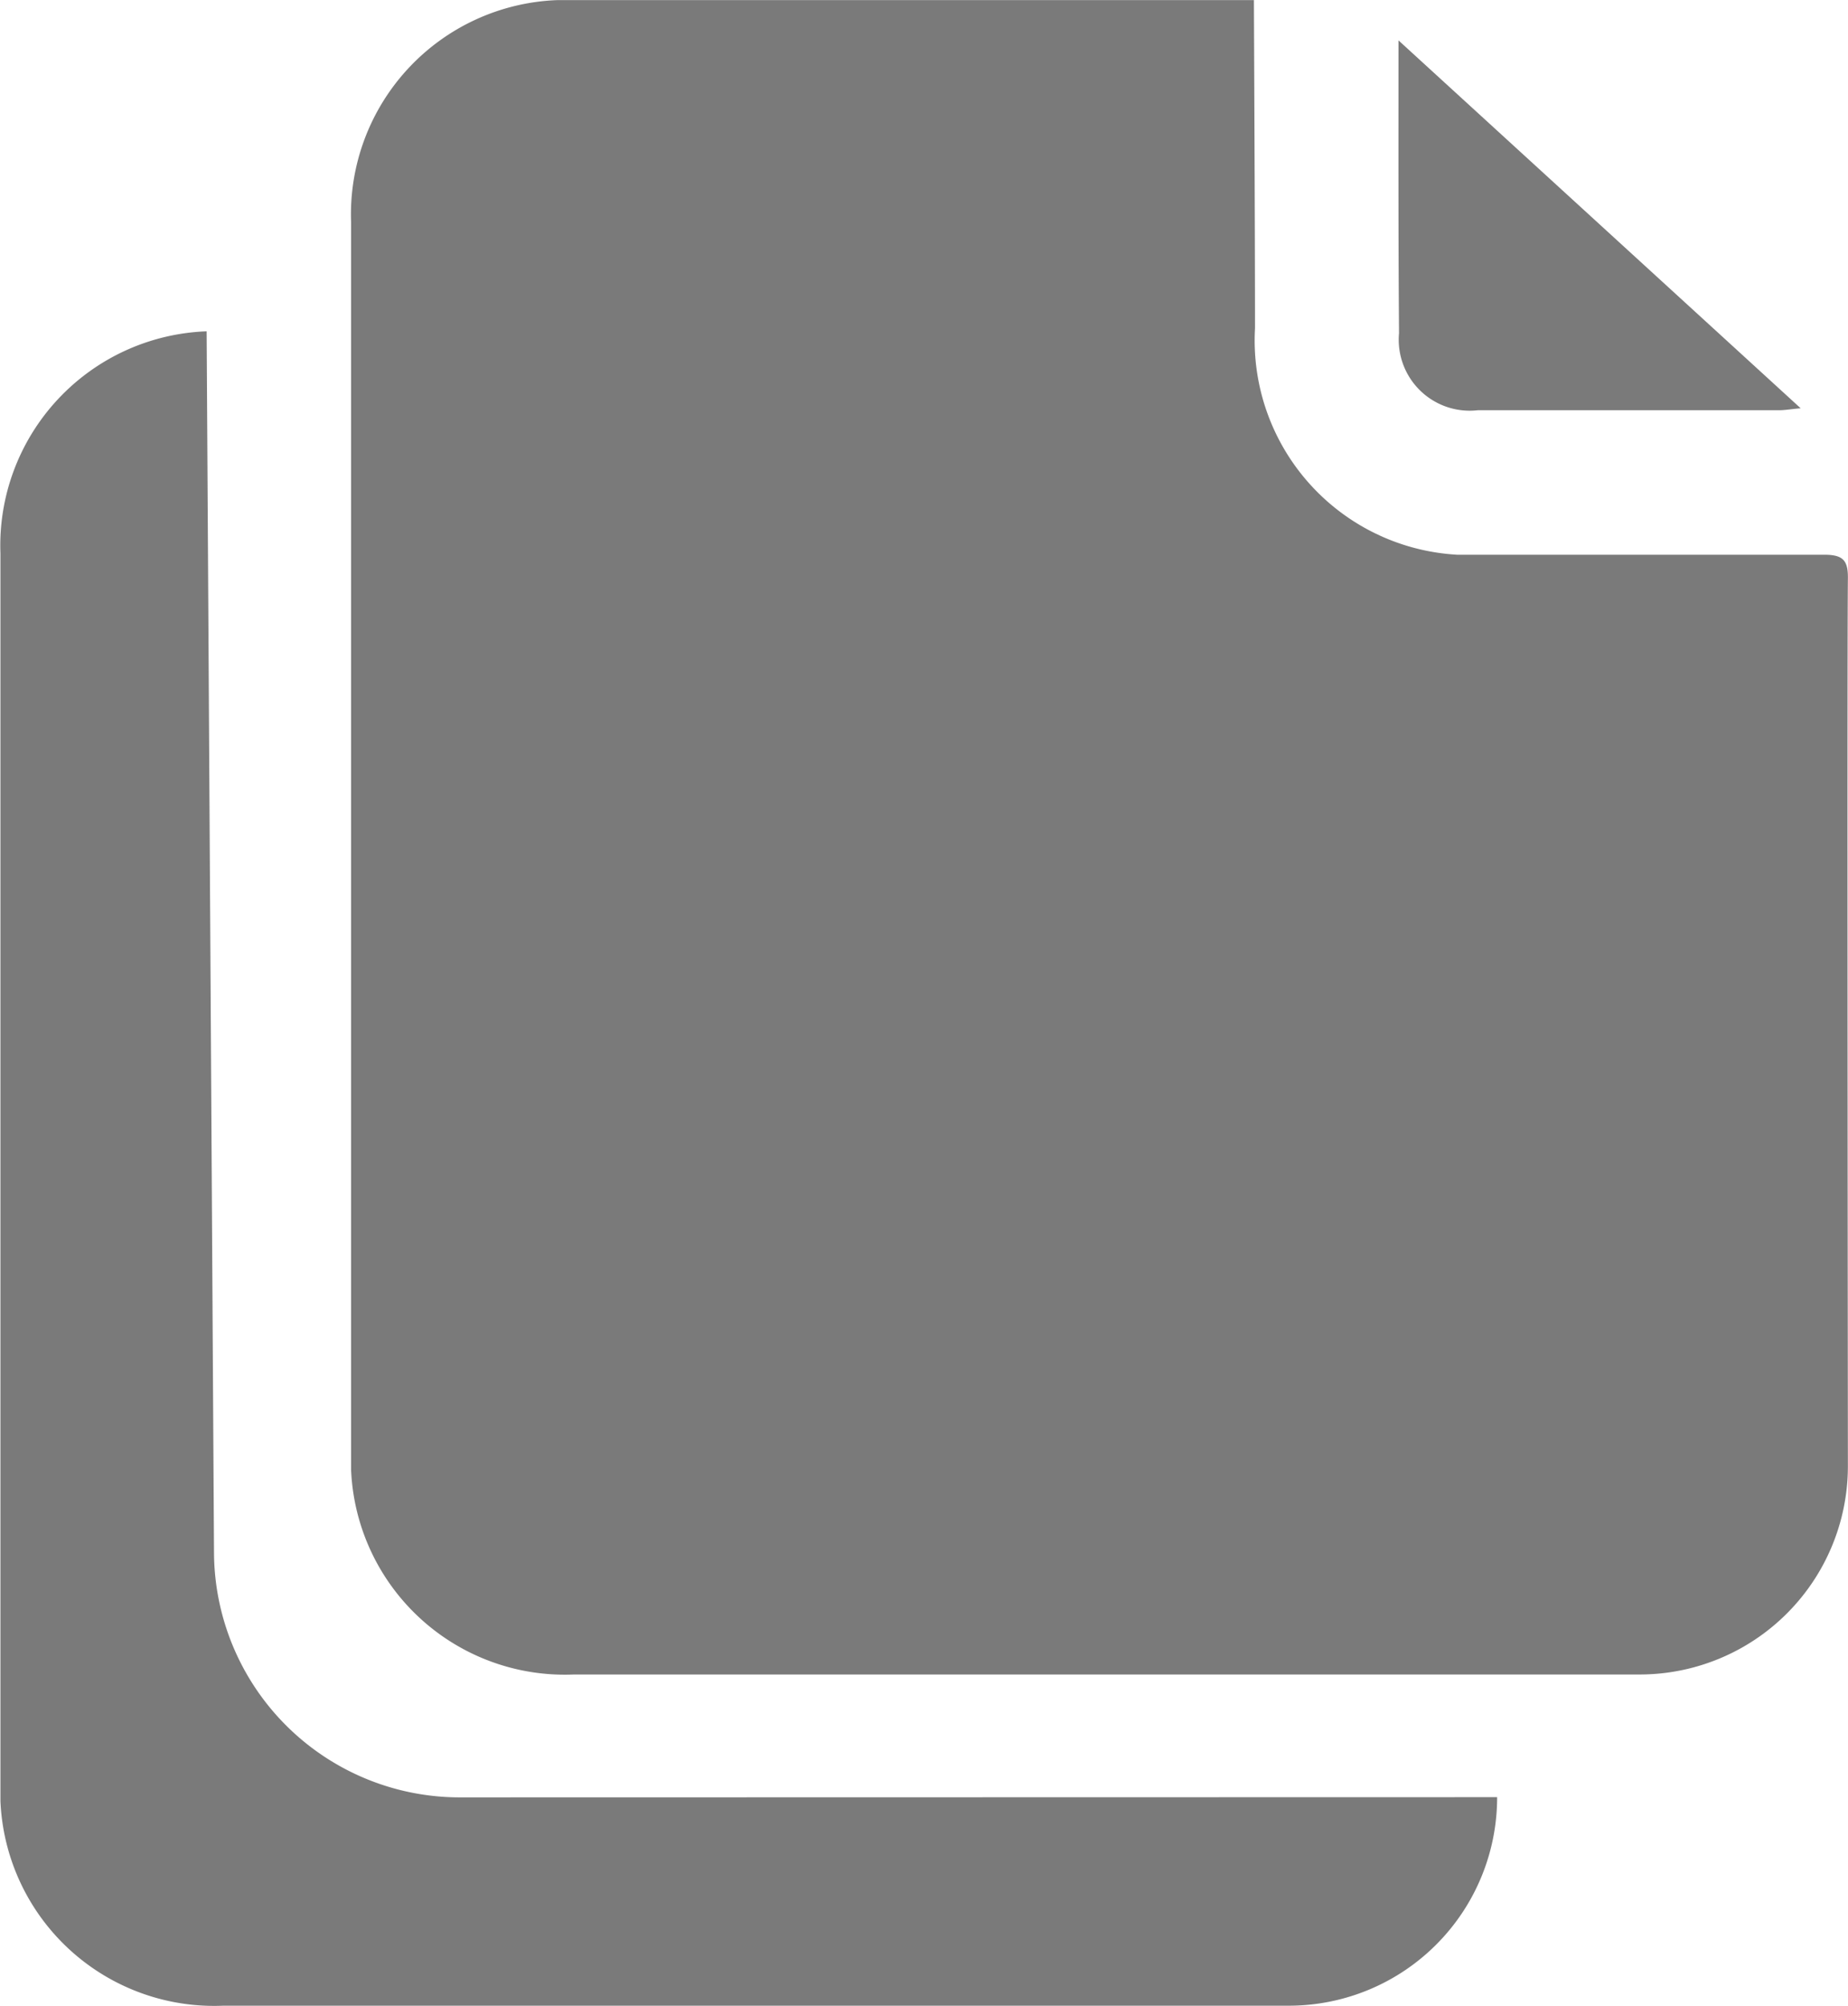 <svg xmlns="http://www.w3.org/2000/svg" width="17.028" height="18.476" viewBox="0 0 17.028 18.476">
  <g id="Gruppe_327" data-name="Gruppe 327" transform="translate(-517.073 -68.835)">
    <g id="Gruppe_15" data-name="Gruppe 15" transform="translate(520.306 68.835)">
      <path id="Pfad_36" data-name="Pfad 36" d="M553.052,82.339a1.919,1.919,0,0,1-1.92,1.921l-9.818,0a1.971,1.971,0,0,1-2.054-1.885c0-.053,0-7.715,0-11.494a1.975,1.975,0,0,1,1.9-2.045c.052,0,6.419,0,6.419,0,0,.082.01,2.091.01,3.023a1.977,1.977,0,0,0,1.863,2.086c.078,0,2.333,0,3.382,0,.176,0,.221.054.218.223C553.045,74.772,553.05,79.907,553.052,82.339Z" transform="translate(-539.258 -68.835)" fill="#7a7a7a"/>
      <path id="Pfad_38" data-name="Pfad 38" d="M605.51,71.4l3.706,3.389c-.092.008-.147.018-.2.018h-2.775a.654.654,0,0,1-.726-.71C605.508,73.219,605.51,72.345,605.51,71.4Z" transform="translate(-595.857 -71.028)" fill="#7a7a7a"/>
    </g>
    <path id="Pfad_36-2" data-name="Pfad 36" d="M530.868,103.284a1.919,1.919,0,0,1-1.919,1.921l-9.818,0a1.971,1.971,0,0,1-2.054-1.885c0-.053,0-7.715,0-11.494a1.974,1.974,0,0,1,1.9-2.045l.068,11.254a2.265,2.265,0,0,0,2.265,2.251Z" transform="translate(0 -17.894)" fill="#7a7a7a"/>
  </g>
</svg>

